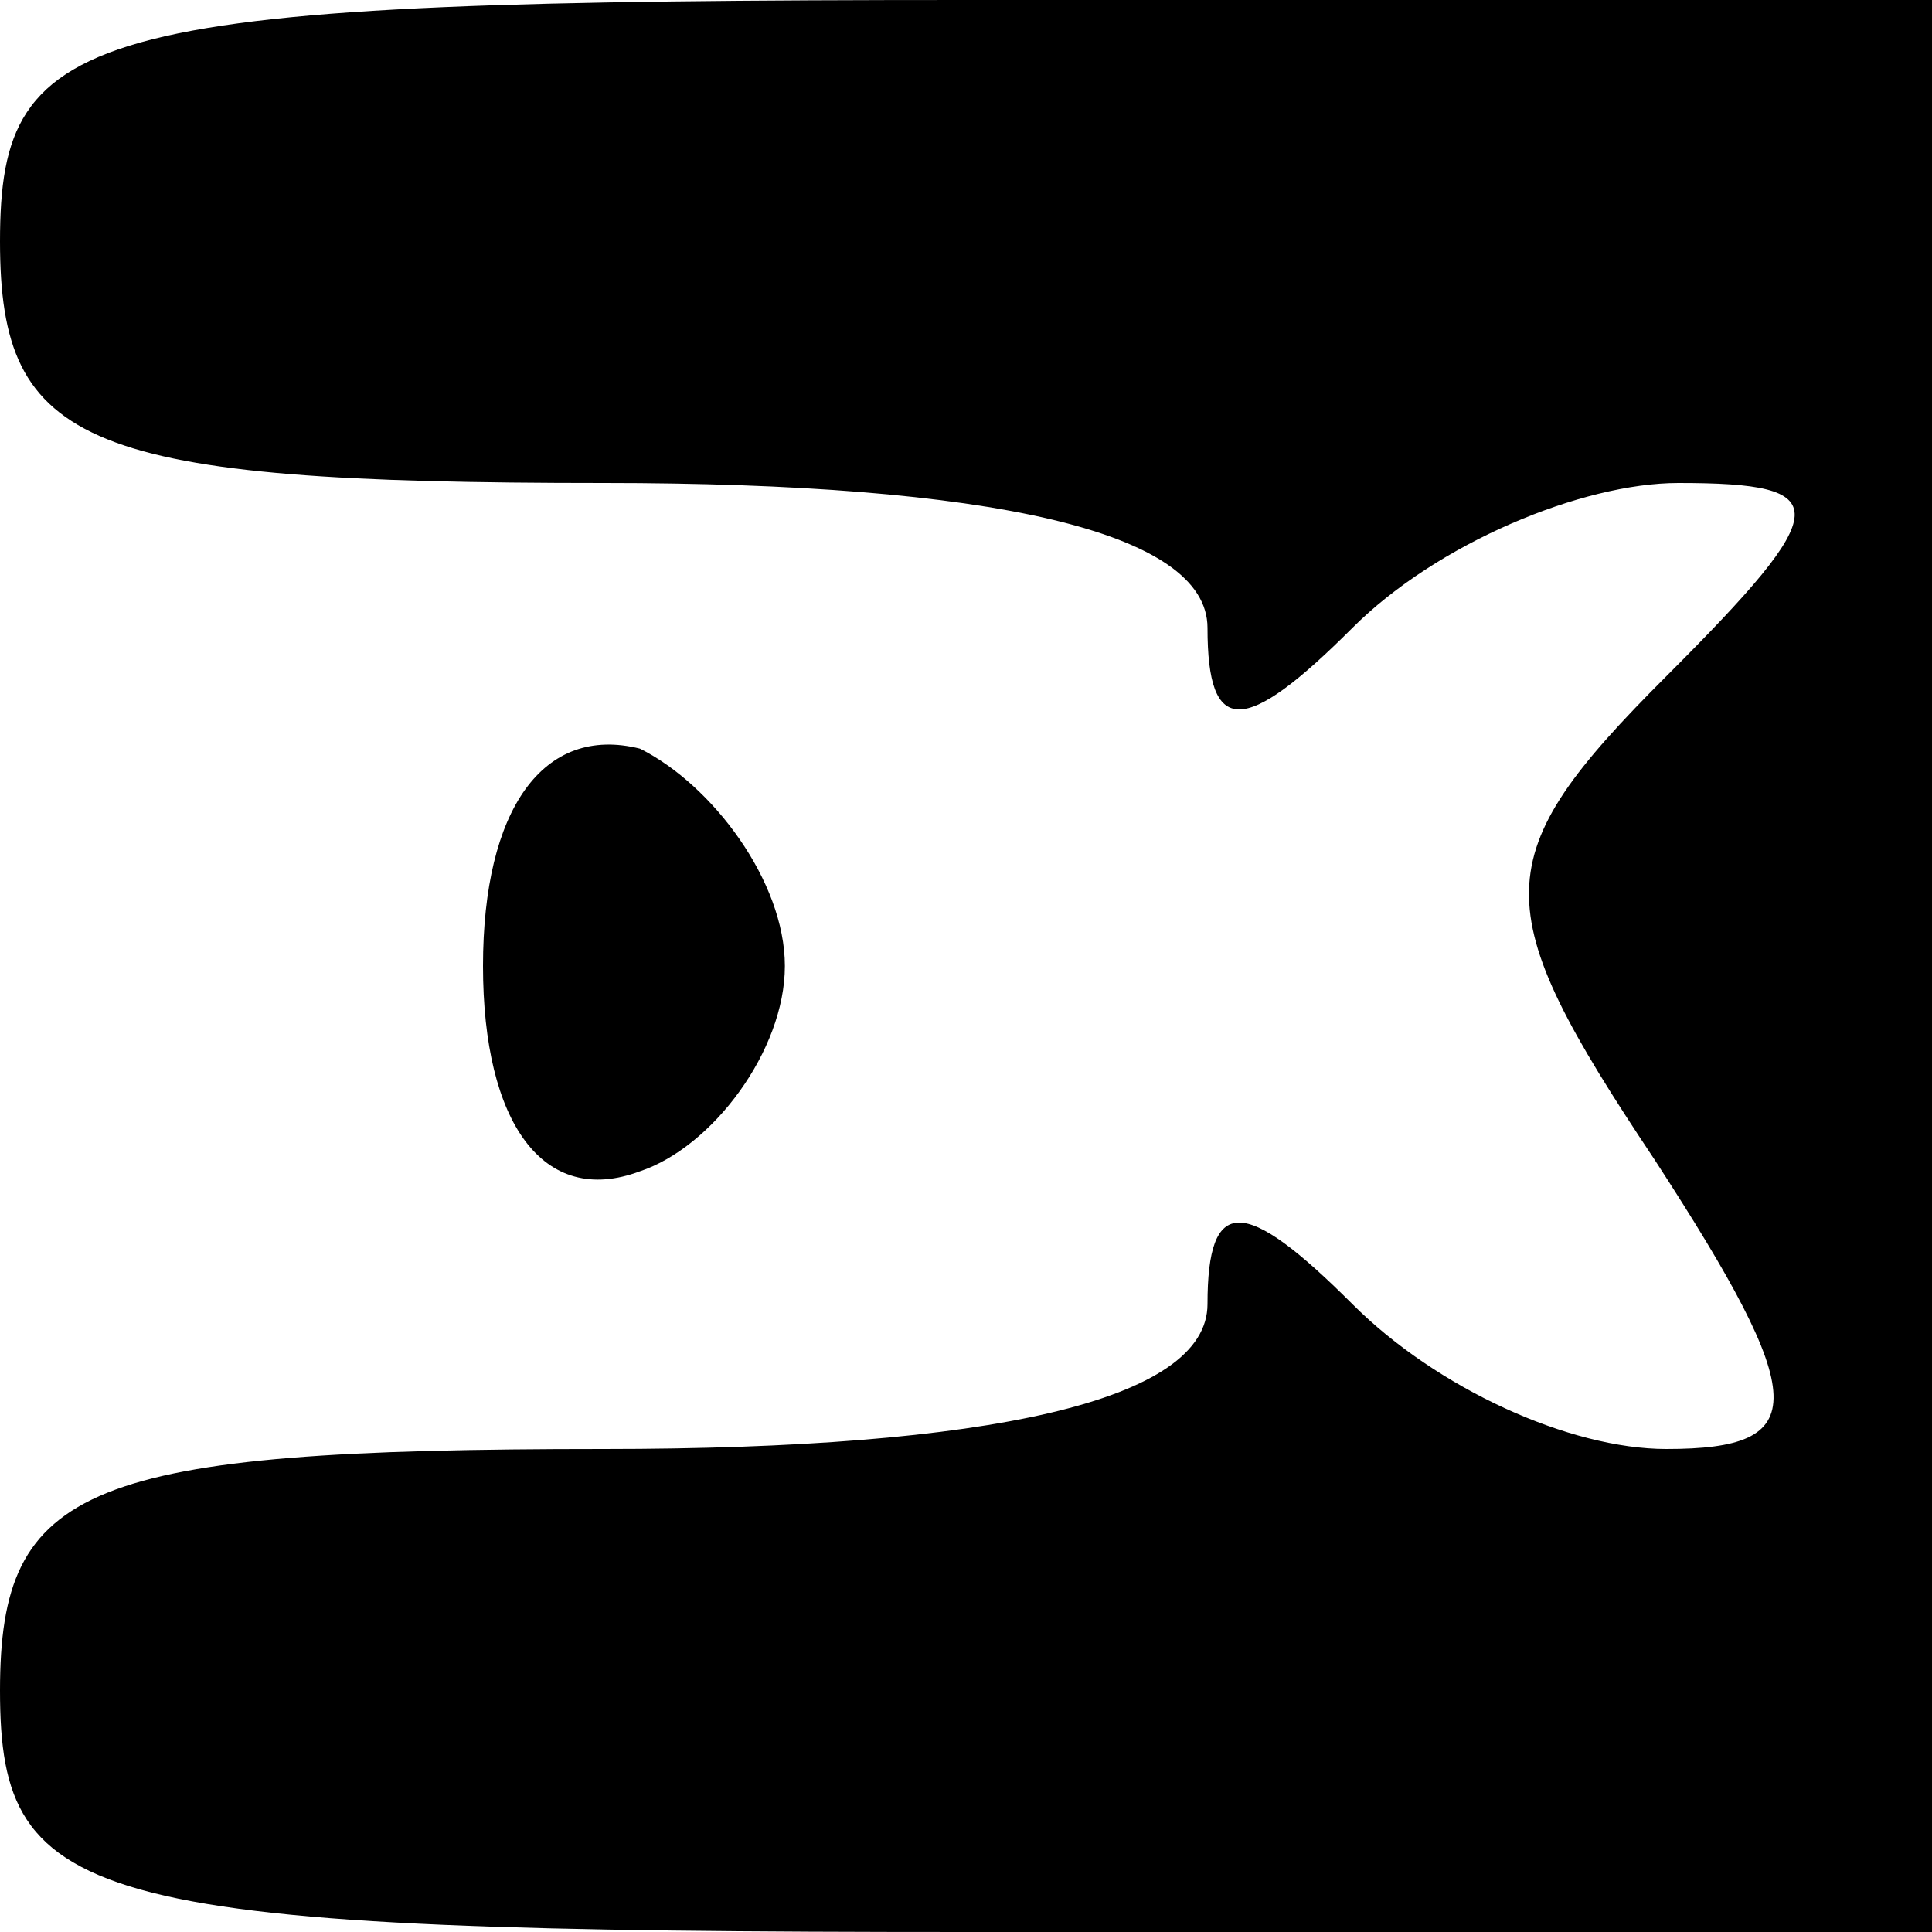 <?xml version="1.0" standalone="no"?>
<!DOCTYPE svg PUBLIC "-//W3C//DTD SVG 20010904//EN"
 "http://www.w3.org/TR/2001/REC-SVG-20010904/DTD/svg10.dtd">
<svg version="1.0" xmlns="http://www.w3.org/2000/svg"
 width="16pt" height="16pt" viewBox="0 0 16 16"
 preserveAspectRatio="xMidYMid meet">

<g transform="translate(0,16) scale(0.1,-0.1)"
fill="#000000" stroke="none">
<path d="M0 140 c0 -17 7 -20 50 -20 32 0 50 -4 50 -12 0 -9 3 -9 12 0 7 7 19
12 27 12 13 0 13 -2 -1 -16 -15 -15 -15 -19 -1 -40 13 -20 13 -24 1 -24 -8 0
-19 5 -26 12 -9 9 -12 9 -12 0 0 -8 -18 -12 -50 -12 -43 0 -50 -3 -50 -20 0
-18 7 -20 80 -20 l80 0 0 80 0 80 -80 0 c-73 0 -80 -2 -80 -20z"/>
<path d="M40 80 c0 -13 5 -20 13 -17 6 2 12 10 12 17 0 7 -6 15 -12 18 -8 2
-13 -5 -13 -18z"/>
</g>
</svg>
